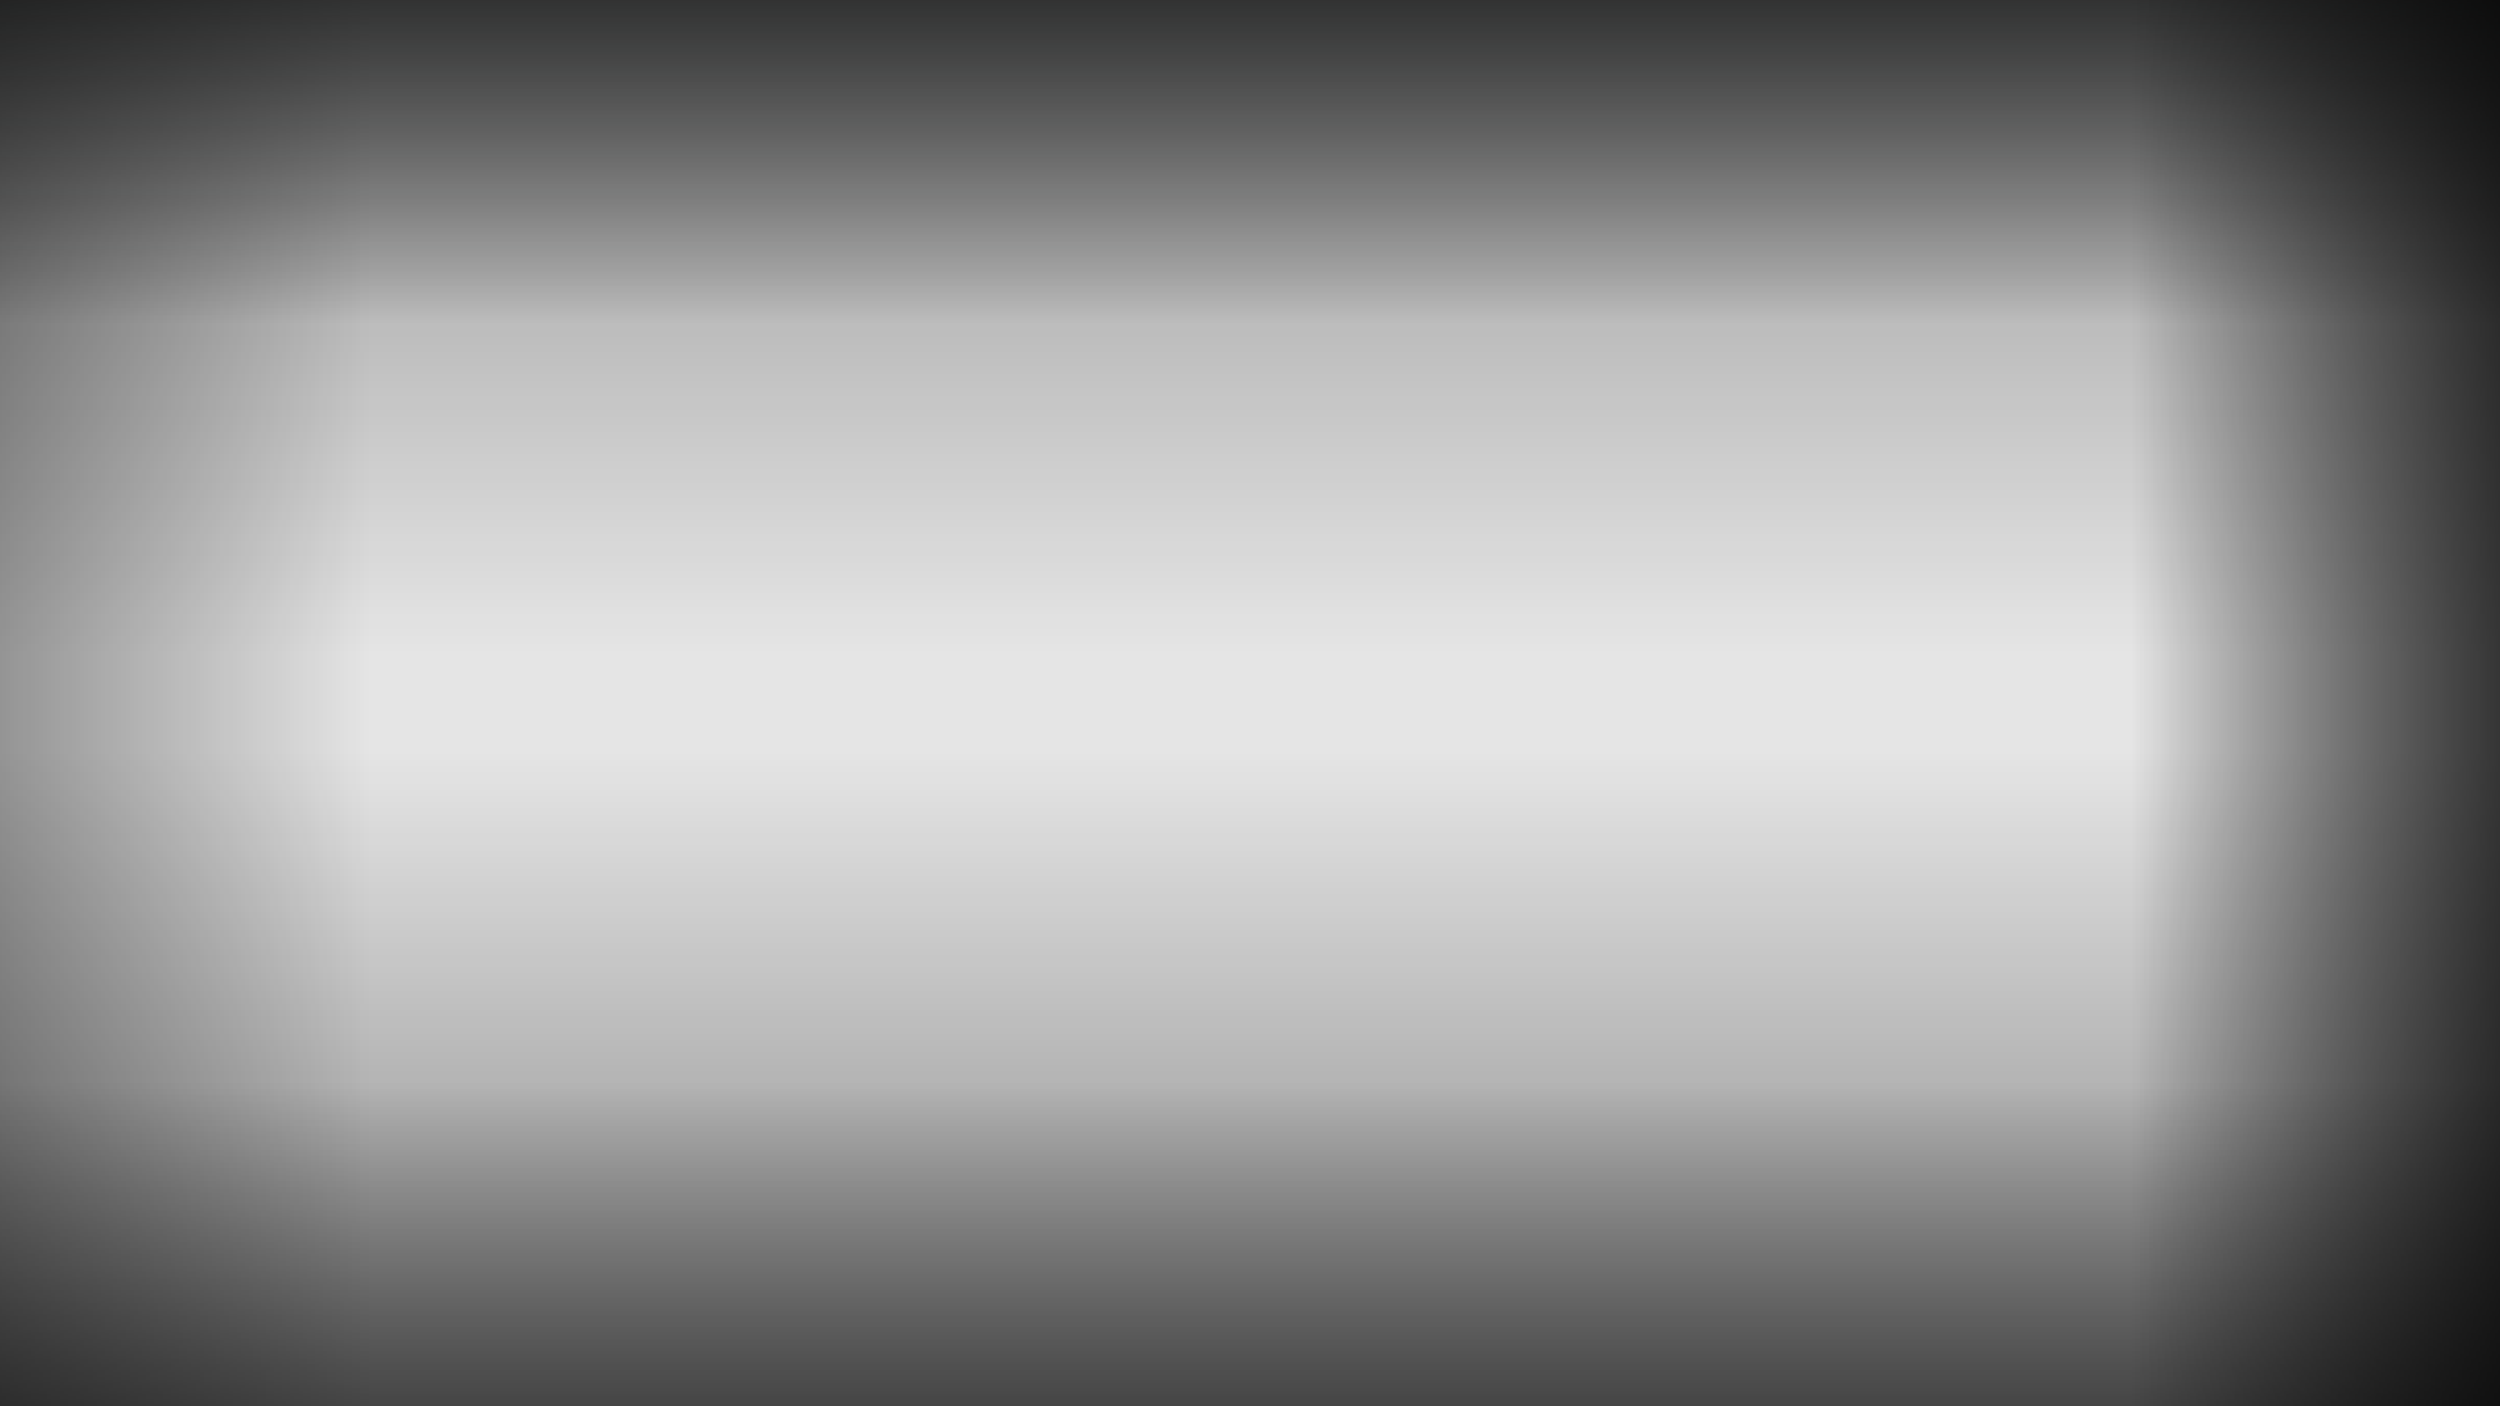 <svg 
 xmlns="http://www.w3.org/2000/svg"
 xmlns:xlink="http://www.w3.org/1999/xlink"
 width="1920px" height="1080px">
<defs>
<linearGradient id="PSgrad_0" x1="0%" x2="0%" y1="100%" y2="0%">
  <stop offset="0%" stop-color="rgb(0,0,0)" stop-opacity="0.702" />
  <stop offset="100%" stop-color="rgb(0,0,0)" stop-opacity="0" />
</linearGradient>
<linearGradient id="PSgrad_1" x1="0%" x2="0%" y1="0%" y2="100%">
  <stop offset="0%" stop-color="rgb(0,0,0)" stop-opacity="0.702" />
  <stop offset="100%" stop-color="rgb(0,0,0)" stop-opacity="0" />
</linearGradient>
<linearGradient id="PSgrad_2" x1="100%" x2="0%" y1="0%" y2="0%">
  <stop offset="0%" stop-color="rgb(0,0,0)" stop-opacity="0.702" />
  <stop offset="100%" stop-color="rgb(0,0,0)" stop-opacity="0" />
</linearGradient>
<linearGradient id="PSgrad_3" x1="0%" x2="100%" y1="0%" y2="0%">
  <stop offset="0%" stop-color="rgb(0,0,0)" stop-opacity="0.702" />
  <stop offset="100%" stop-color="rgb(0,0,0)" stop-opacity="0" />
</linearGradient>
<linearGradient id="PSgrad_4" x1="0%" x2="0%" y1="0%" y2="100%">
  <stop offset="0%" stop-color="rgb(12,13,13)" stop-opacity="0.8" />
  <stop offset="100%" stop-color="rgb(0,0,0)" stop-opacity="0" />
</linearGradient>
<linearGradient id="PSgrad_5" x1="0%" x2="0%" y1="100%" y2="0%">
  <stop offset="0%" stop-color="rgb(0,0,0)" stop-opacity="0.8" />
  <stop offset="100%" stop-color="rgb(0,0,0)" stop-opacity="0" />
</linearGradient>
<linearGradient id="PSgrad_6" x1="100%" x2="0%" y1="0%" y2="0%">
  <stop offset="0%" stop-color="rgb(0,0,0)" stop-opacity="0.8" />
  <stop offset="100%" stop-color="rgb(0,0,0)" stop-opacity="0" />
</linearGradient>

</defs>
<path fill-rule="evenodd"  opacity="0.102" fill="rgb(0, 0, 0)"
 d="M0.000,0.000 L1920.000,0.000 L1920.000,1080.000 L0.000,1080.000 L0.000,0.000 Z"/>
<path fill-rule="evenodd"  opacity="0.6" fill="url(#PSgrad_0)"
 d="M0.000,576.000 L1920.000,576.000 L1920.000,1080.000 L0.000,1080.000 L0.000,576.000 Z"/>
<path fill-rule="evenodd"  opacity="0.502" fill="url(#PSgrad_1)"
 d="M0.000,0.000 L1920.000,0.000 L1920.000,502.000 L0.000,502.000 L0.000,0.000 Z"/>
<path fill-rule="evenodd"  opacity="0.502" fill="url(#PSgrad_2)"
 d="M1636.000,0.000 L1920.000,0.000 L1920.000,1080.000 L1636.000,1080.000 L1636.000,0.000 Z"/>
<path fill-rule="evenodd"  opacity="0.502" fill="url(#PSgrad_3)"
 d="M-0.000,0.000 L285.000,0.000 L285.000,1080.000 L-0.000,1080.000 L-0.000,0.000 Z"/>
<path fill-rule="evenodd"  opacity="0.902" fill="url(#PSgrad_4)"
 d="M0.000,0.000 L1920.000,0.000 L1920.000,249.000 L0.000,249.000 L0.000,0.000 Z"/>
<path fill-rule="evenodd"  opacity="0.6" fill="url(#PSgrad_5)"
 d="M0.000,831.000 L1920.000,831.000 L1920.000,1080.000 L0.000,1080.000 L0.000,831.000 Z"/>
<path fill-rule="evenodd"  opacity="0.8" fill="url(#PSgrad_6)"
 d="M1637.000,0.000 L1920.000,0.000 L1920.000,1080.000 L1637.000,1080.000 L1637.000,0.000 Z"/>
</svg>
